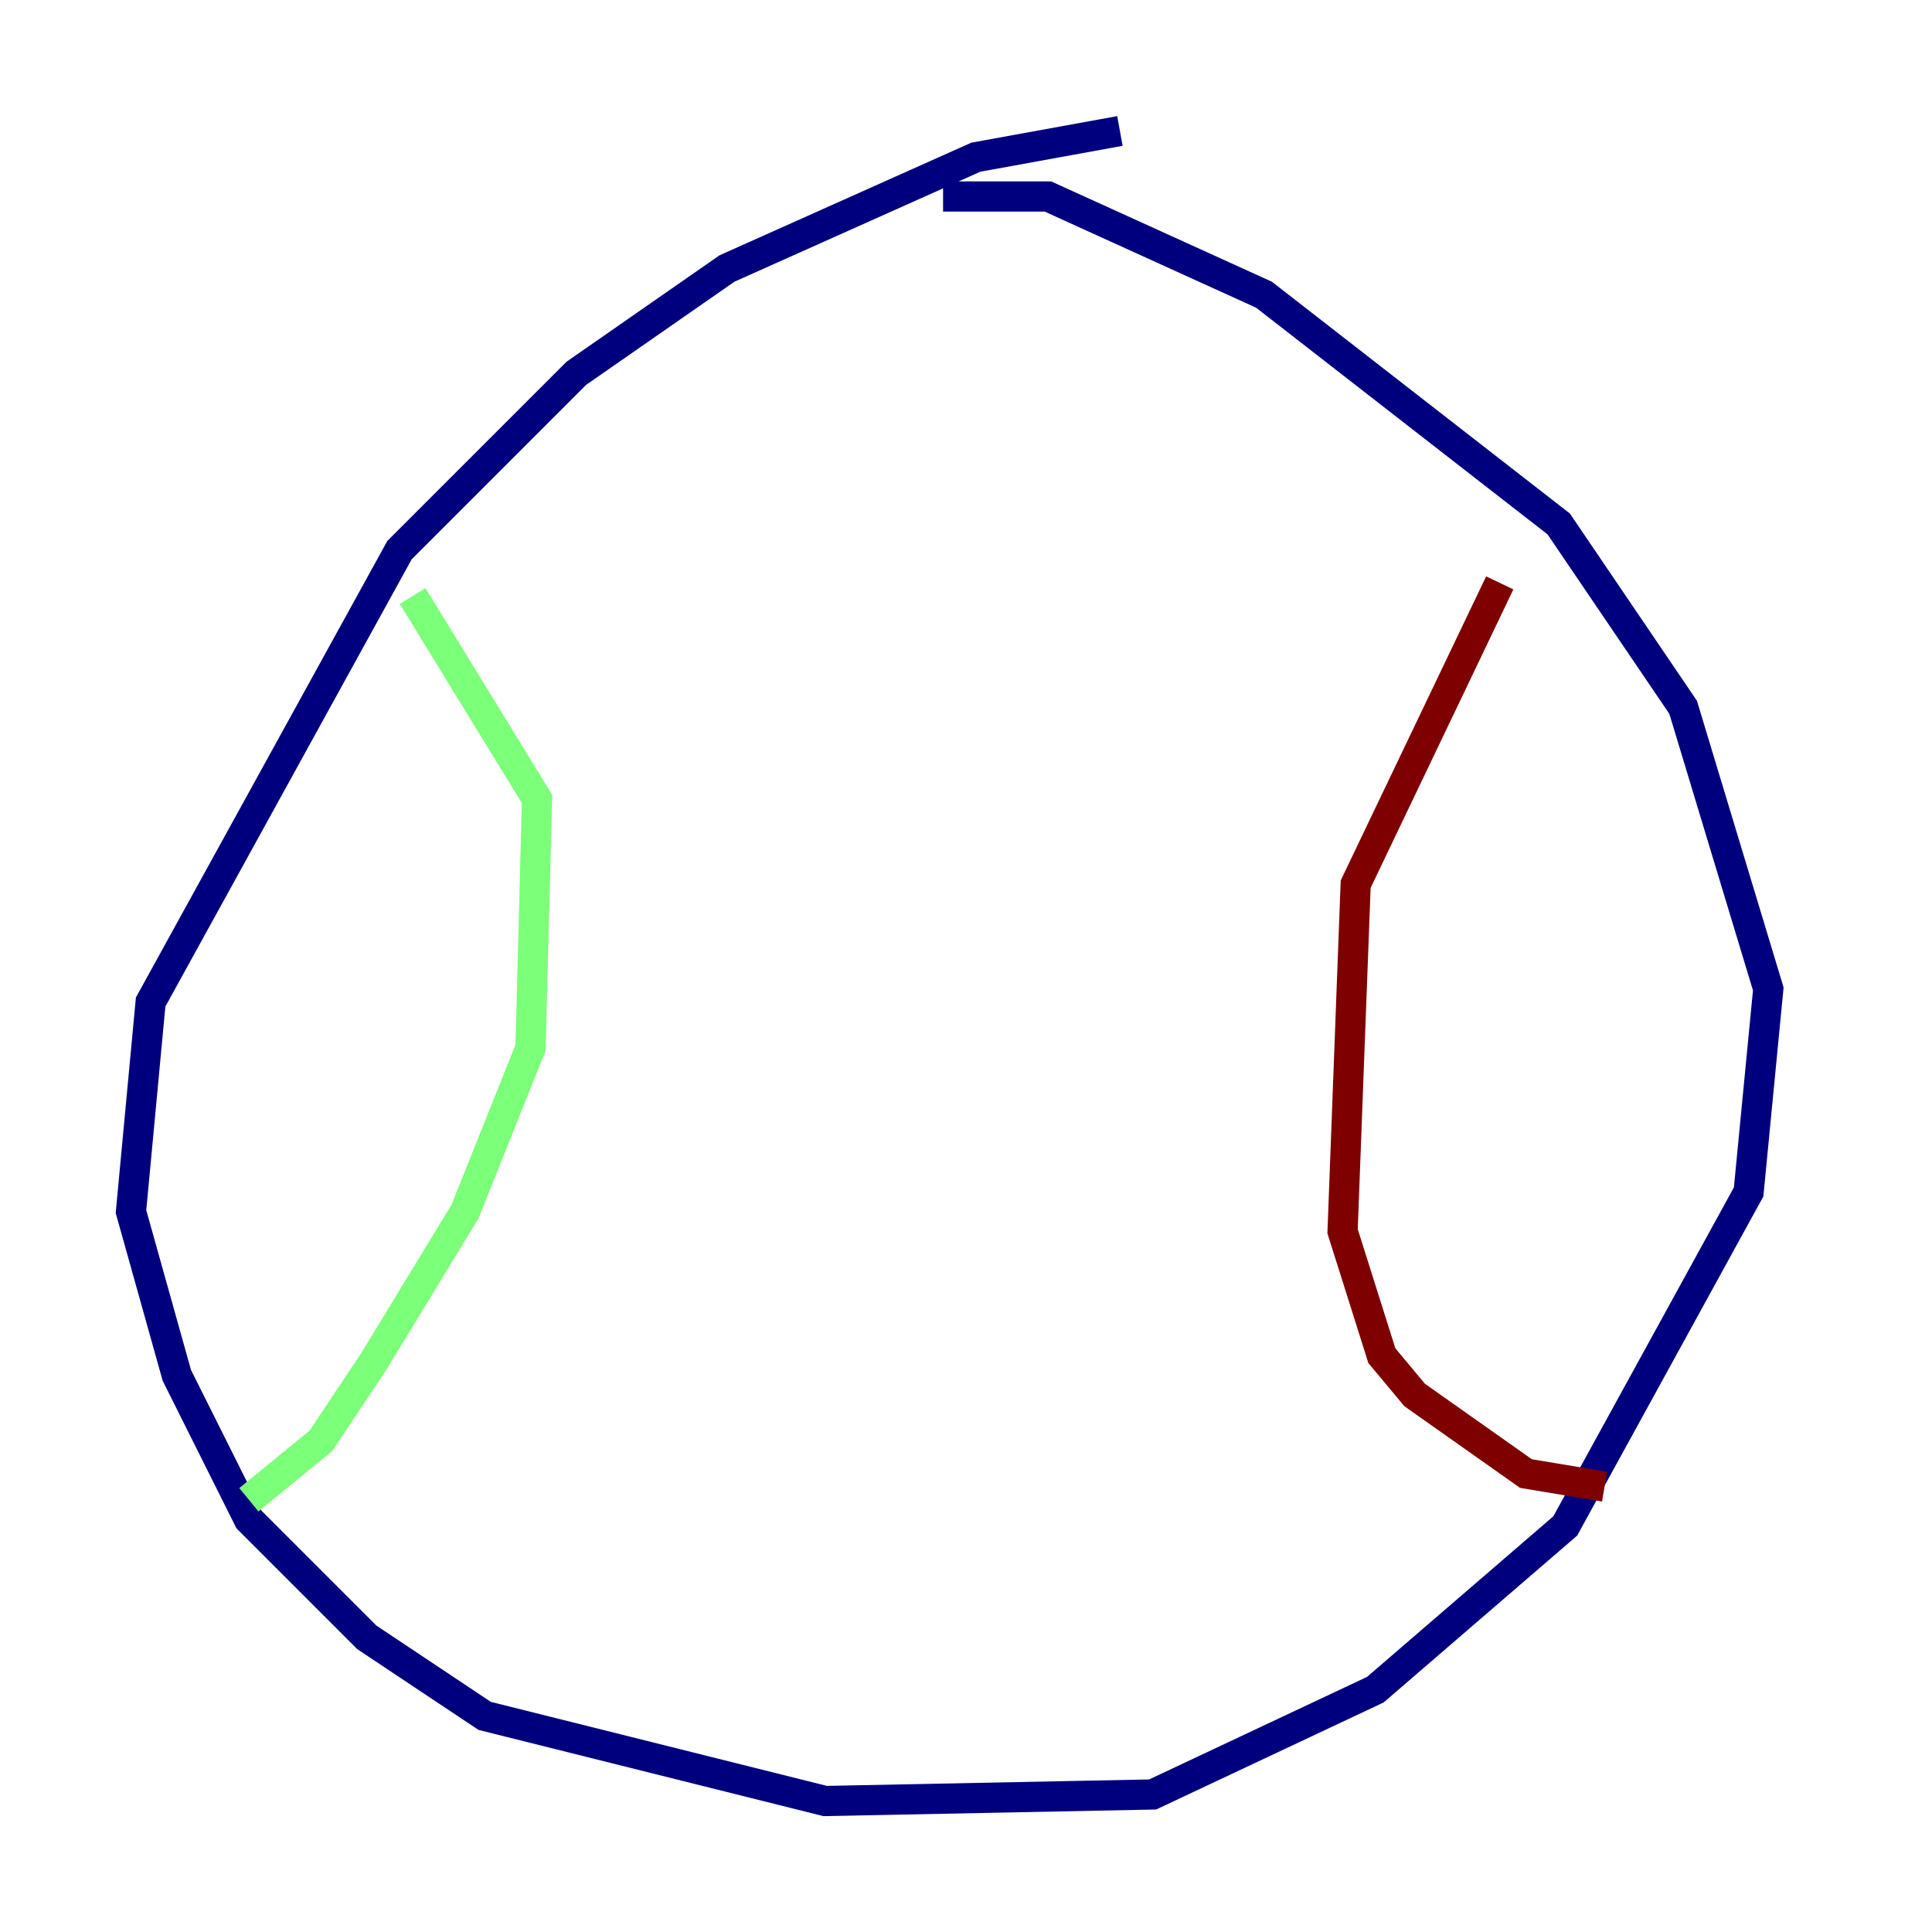 <?xml version="1.0" encoding="utf-8" ?>
<svg baseProfile="tiny" height="128" version="1.2" viewBox="0,0,128,128" width="128" xmlns="http://www.w3.org/2000/svg" xmlns:ev="http://www.w3.org/2001/xml-events" xmlns:xlink="http://www.w3.org/1999/xlink"><defs /><polyline fill="none" points="74.197,8.678 64.651,10.414 48.163,17.79 38.183,24.732 26.468,36.447 9.98,66.386 8.678,80.271 11.715,91.119 16.488,100.664 24.298,108.475 32.108,113.681 54.671,119.322 76.366,118.888 91.119,111.946 103.702,101.098 115.851,78.969 117.153,65.519 111.512,46.861 103.268,34.712 83.742,19.525 69.424,13.017 62.481,13.017" stroke="#00007f" stroke-width="2" /><polyline fill="none" points="27.336,39.485 35.58,52.936 35.146,69.424 30.807,80.271 24.732,90.251 21.261,95.458 16.488,99.363" stroke="#7cff79" stroke-width="2" /><polyline fill="none" points="99.363,38.617 89.817,58.576 88.949,81.573 91.552,89.817 93.722,92.42 101.098,97.627 106.305,98.495" stroke="#7f0000" stroke-width="2" /></svg>